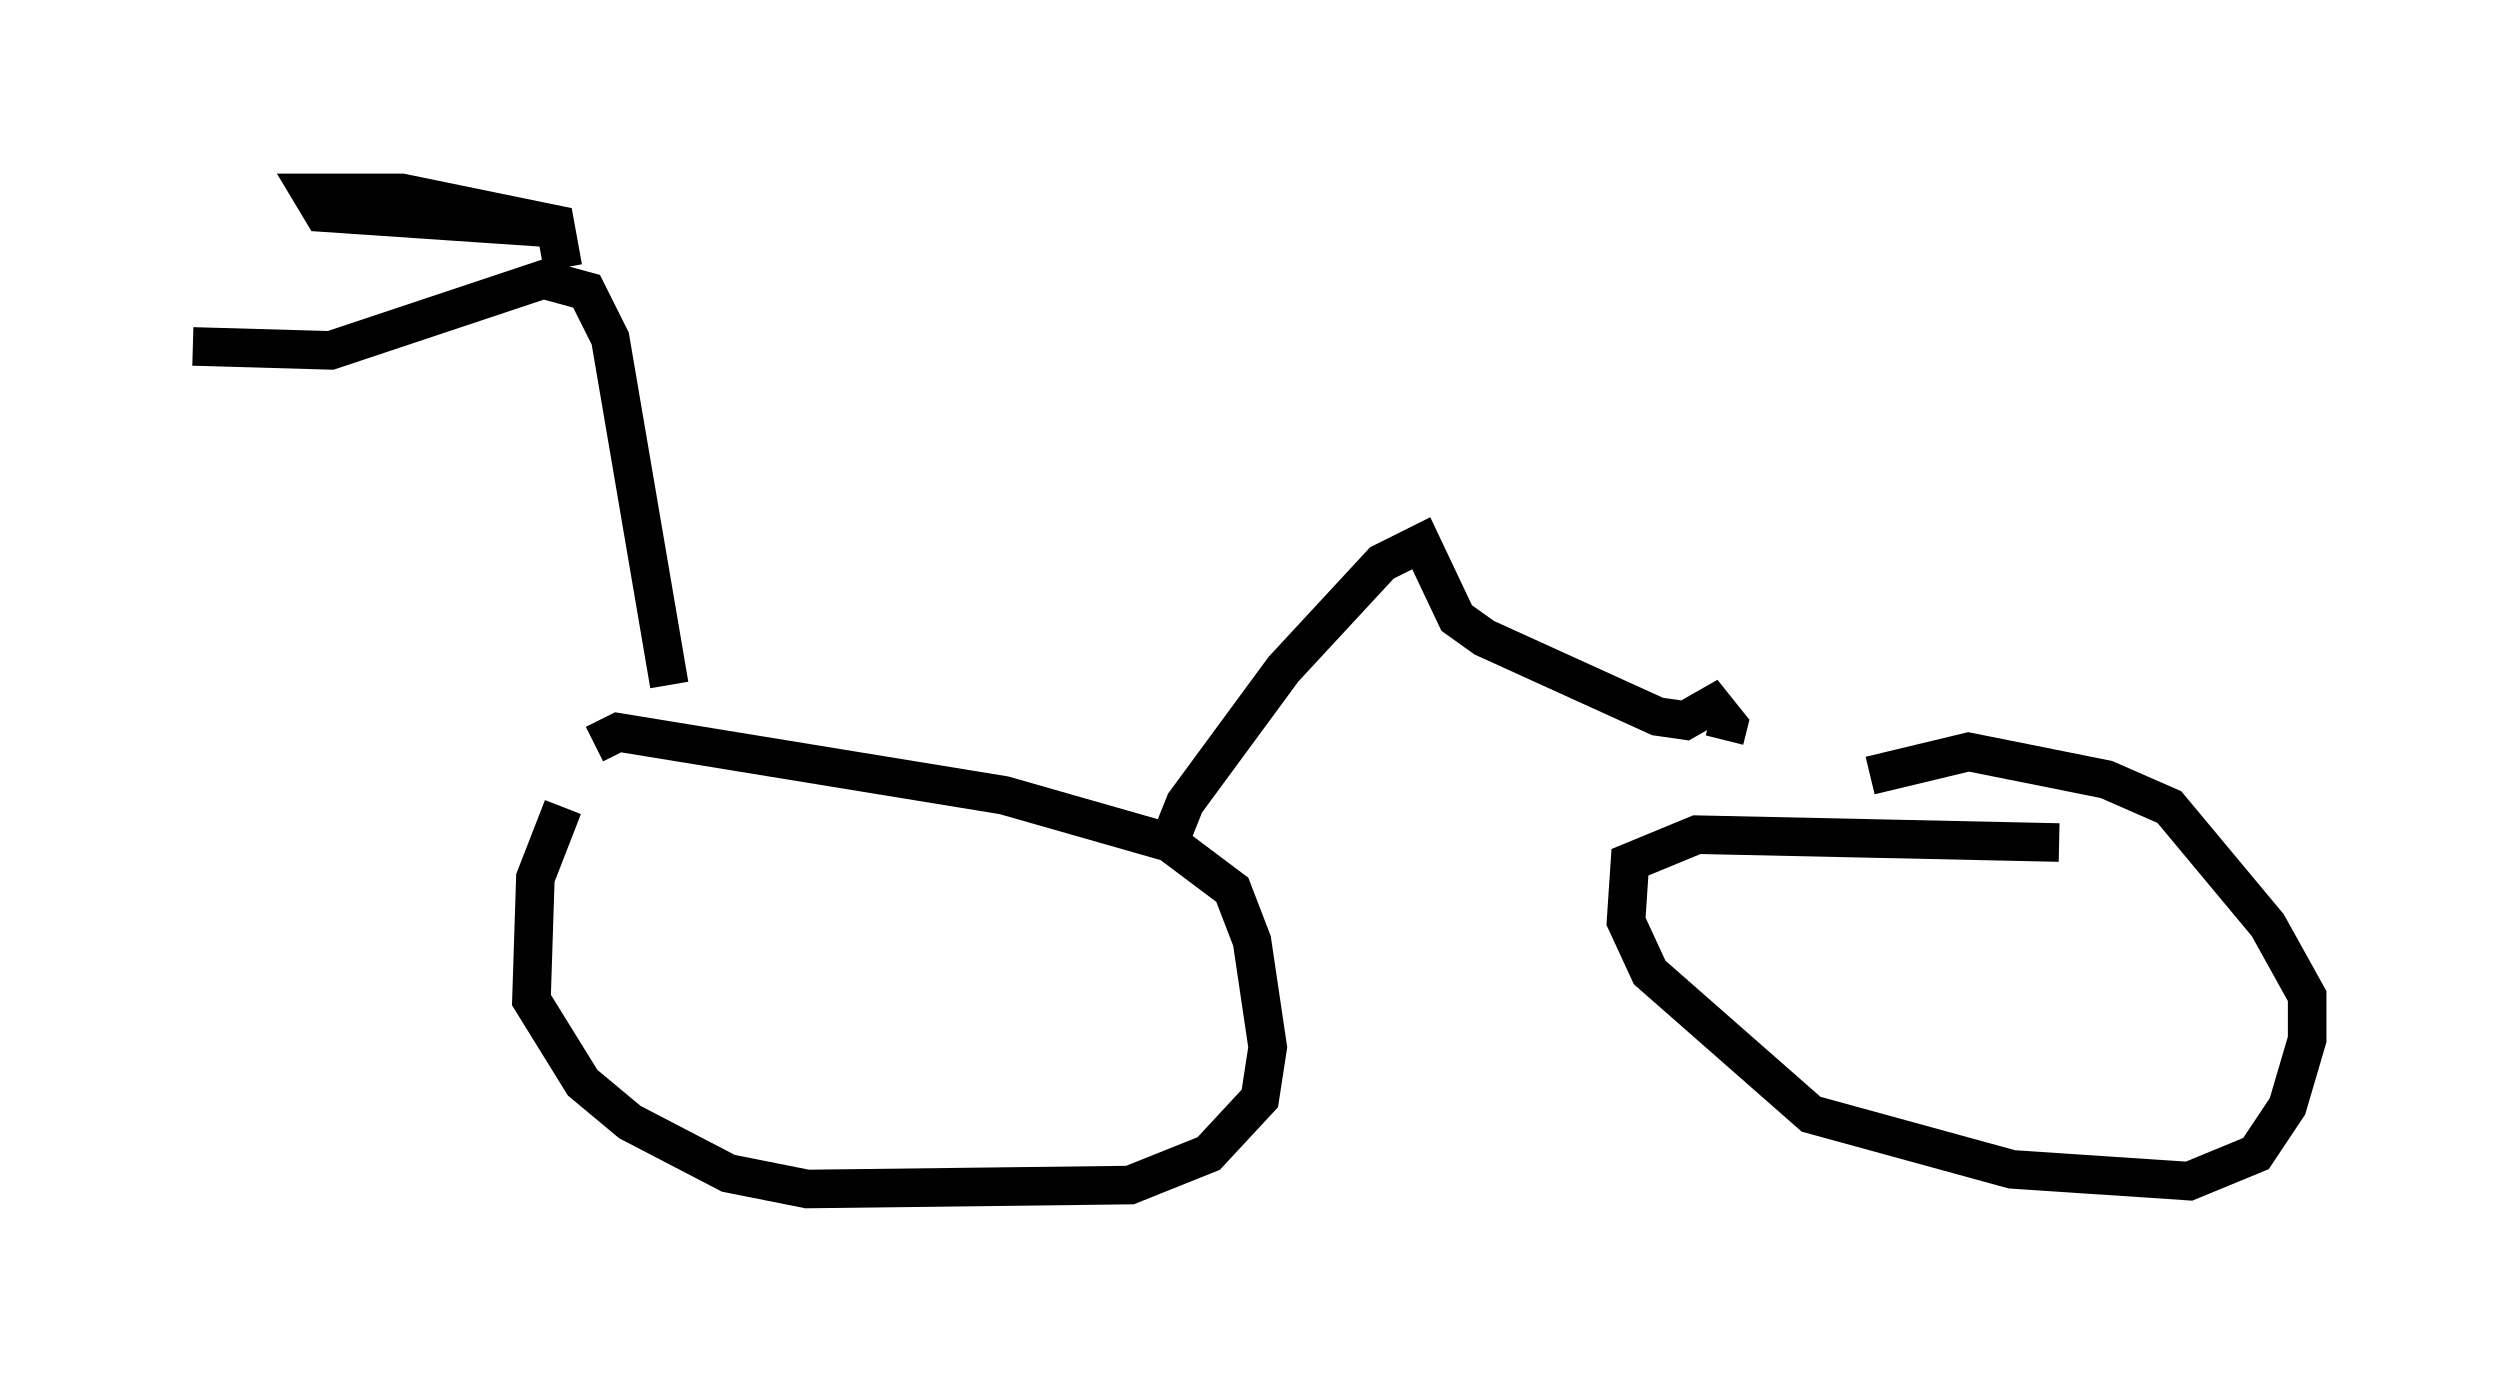 <?xml version="1.0" encoding="utf-8" ?>
<svg baseProfile="full" height="35.827" version="1.1" width="64.819" xmlns="http://www.w3.org/2000/svg" xmlns:ev="http://www.w3.org/2001/xml-events" xmlns:xlink="http://www.w3.org/1999/xlink"><defs /><rect fill="white" height="35.827" width="64.819" x="0" y="0" /><path d="M17.148, 19.496 m-2.552, 1.429 l-0.715, 1.838 -0.102, 3.165 l1.327, 2.144 1.225, 1.021 l2.552, 1.327 2.042, 0.408 l8.371, -0.102 2.042, -0.817 l1.327, -1.429 0.204, -1.327 l-0.408, -2.756 -0.51, -1.327 l-1.633, -1.225 -4.288, -1.225 l-10.004, -1.633 -0.613, 0.306 m37.975, 2.552 l-9.392, -0.204 -1.735, 0.715 l-0.102, 1.531 0.613, 1.327 l4.185, 3.675 5.206, 1.429 l4.594, 0.306 1.735, -0.715 l0.817, -1.225 0.51, -1.735 l0.0, -1.123 -1.021, -1.838 l-2.552, -3.063 -1.633, -0.715 l-3.573, -0.715 -2.552, 0.613 m-18.171, 1.735 l0.408, -1.021 2.552, -3.471 l2.552, -2.756 1.021, -0.51 l0.919, 1.94 0.715, 0.51 l4.492, 2.042 0.715, 0.102 l0.715, -0.408 0.408, 0.51 l-0.102, 0.408 m-27.359, -1.429 l-1.531, -8.983 -0.613, -1.225 l-1.123, -0.306 -5.513, 1.838 l-3.573, -0.102 m9.392, -3.063 l-6.023, -0.408 -0.306, -0.51 l2.348, 0.0 3.981, 0.817 l0.204, 1.123 " fill="none" stroke="black" stroke-width="1" /></svg>